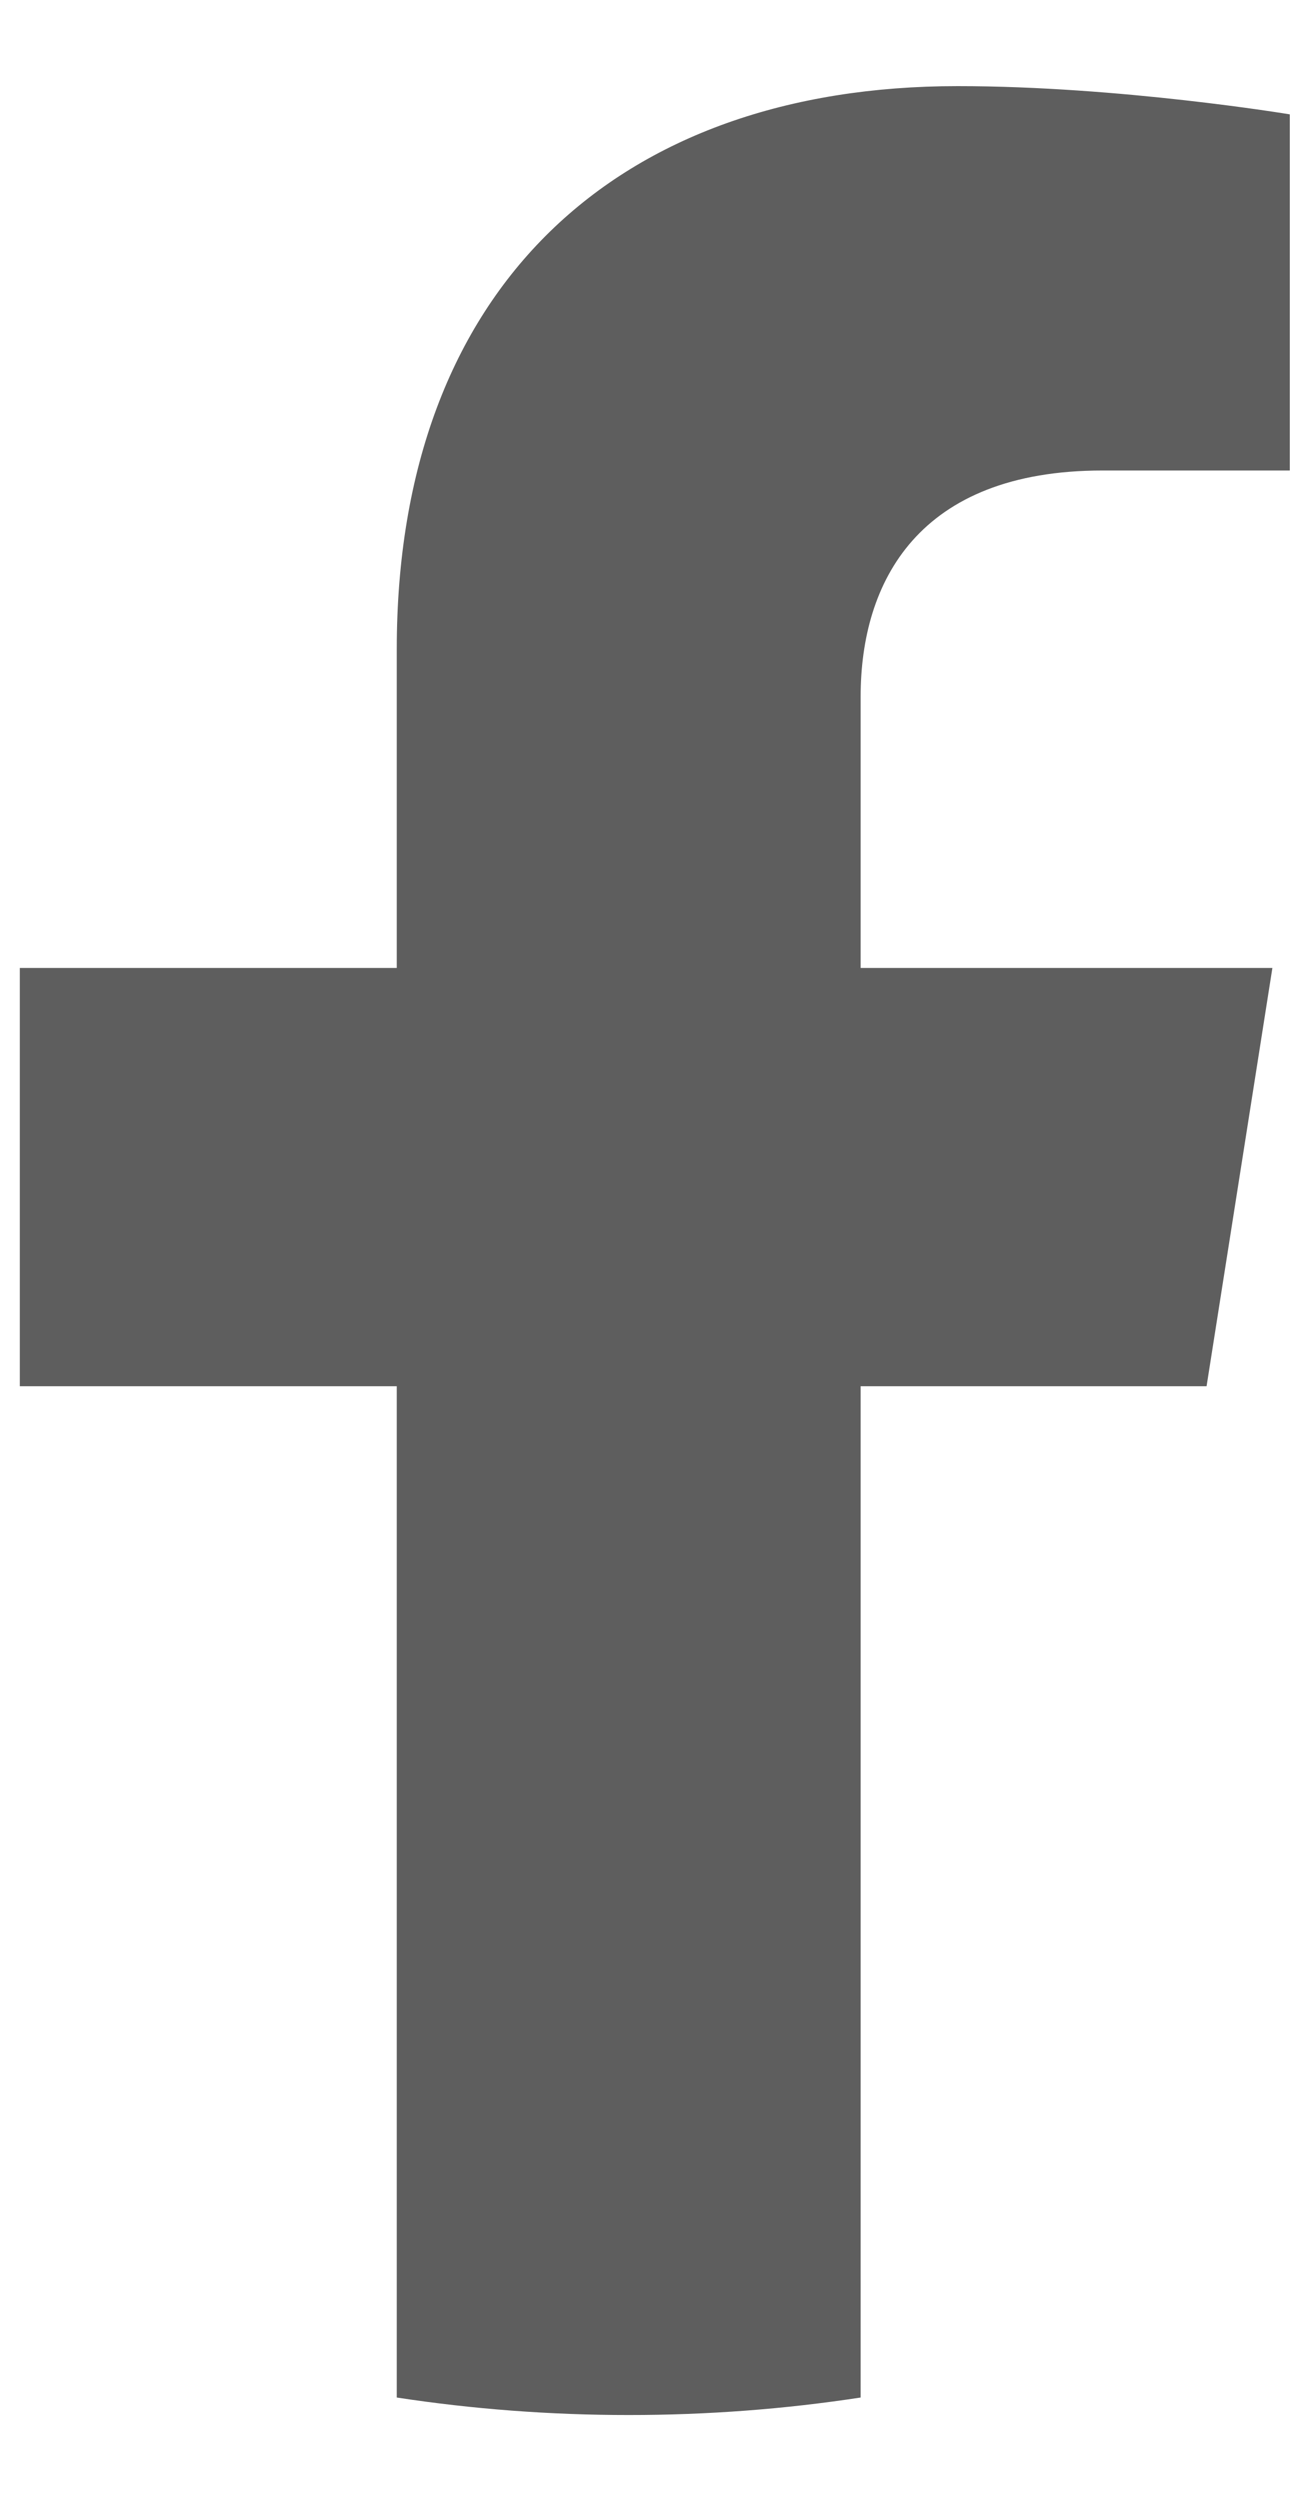 <svg width="14" height="27" viewBox="0 0 14 27" fill="none" xmlns="http://www.w3.org/2000/svg">
<path d="M13.034 14.97L13.745 10.453H9.297V7.523C9.297 6.286 9.918 5.081 11.91 5.081H13.933V1.235C13.933 1.235 12.098 0.93 10.344 0.93C6.679 0.93 4.286 3.094 4.286 7.01V10.453H0.214V14.97H4.286V25.891C5.104 26.016 5.94 26.08 6.792 26.08C7.644 26.08 8.48 26.016 9.297 25.891V14.97H13.034Z" fill="#5E5E5E"/>
</svg>
